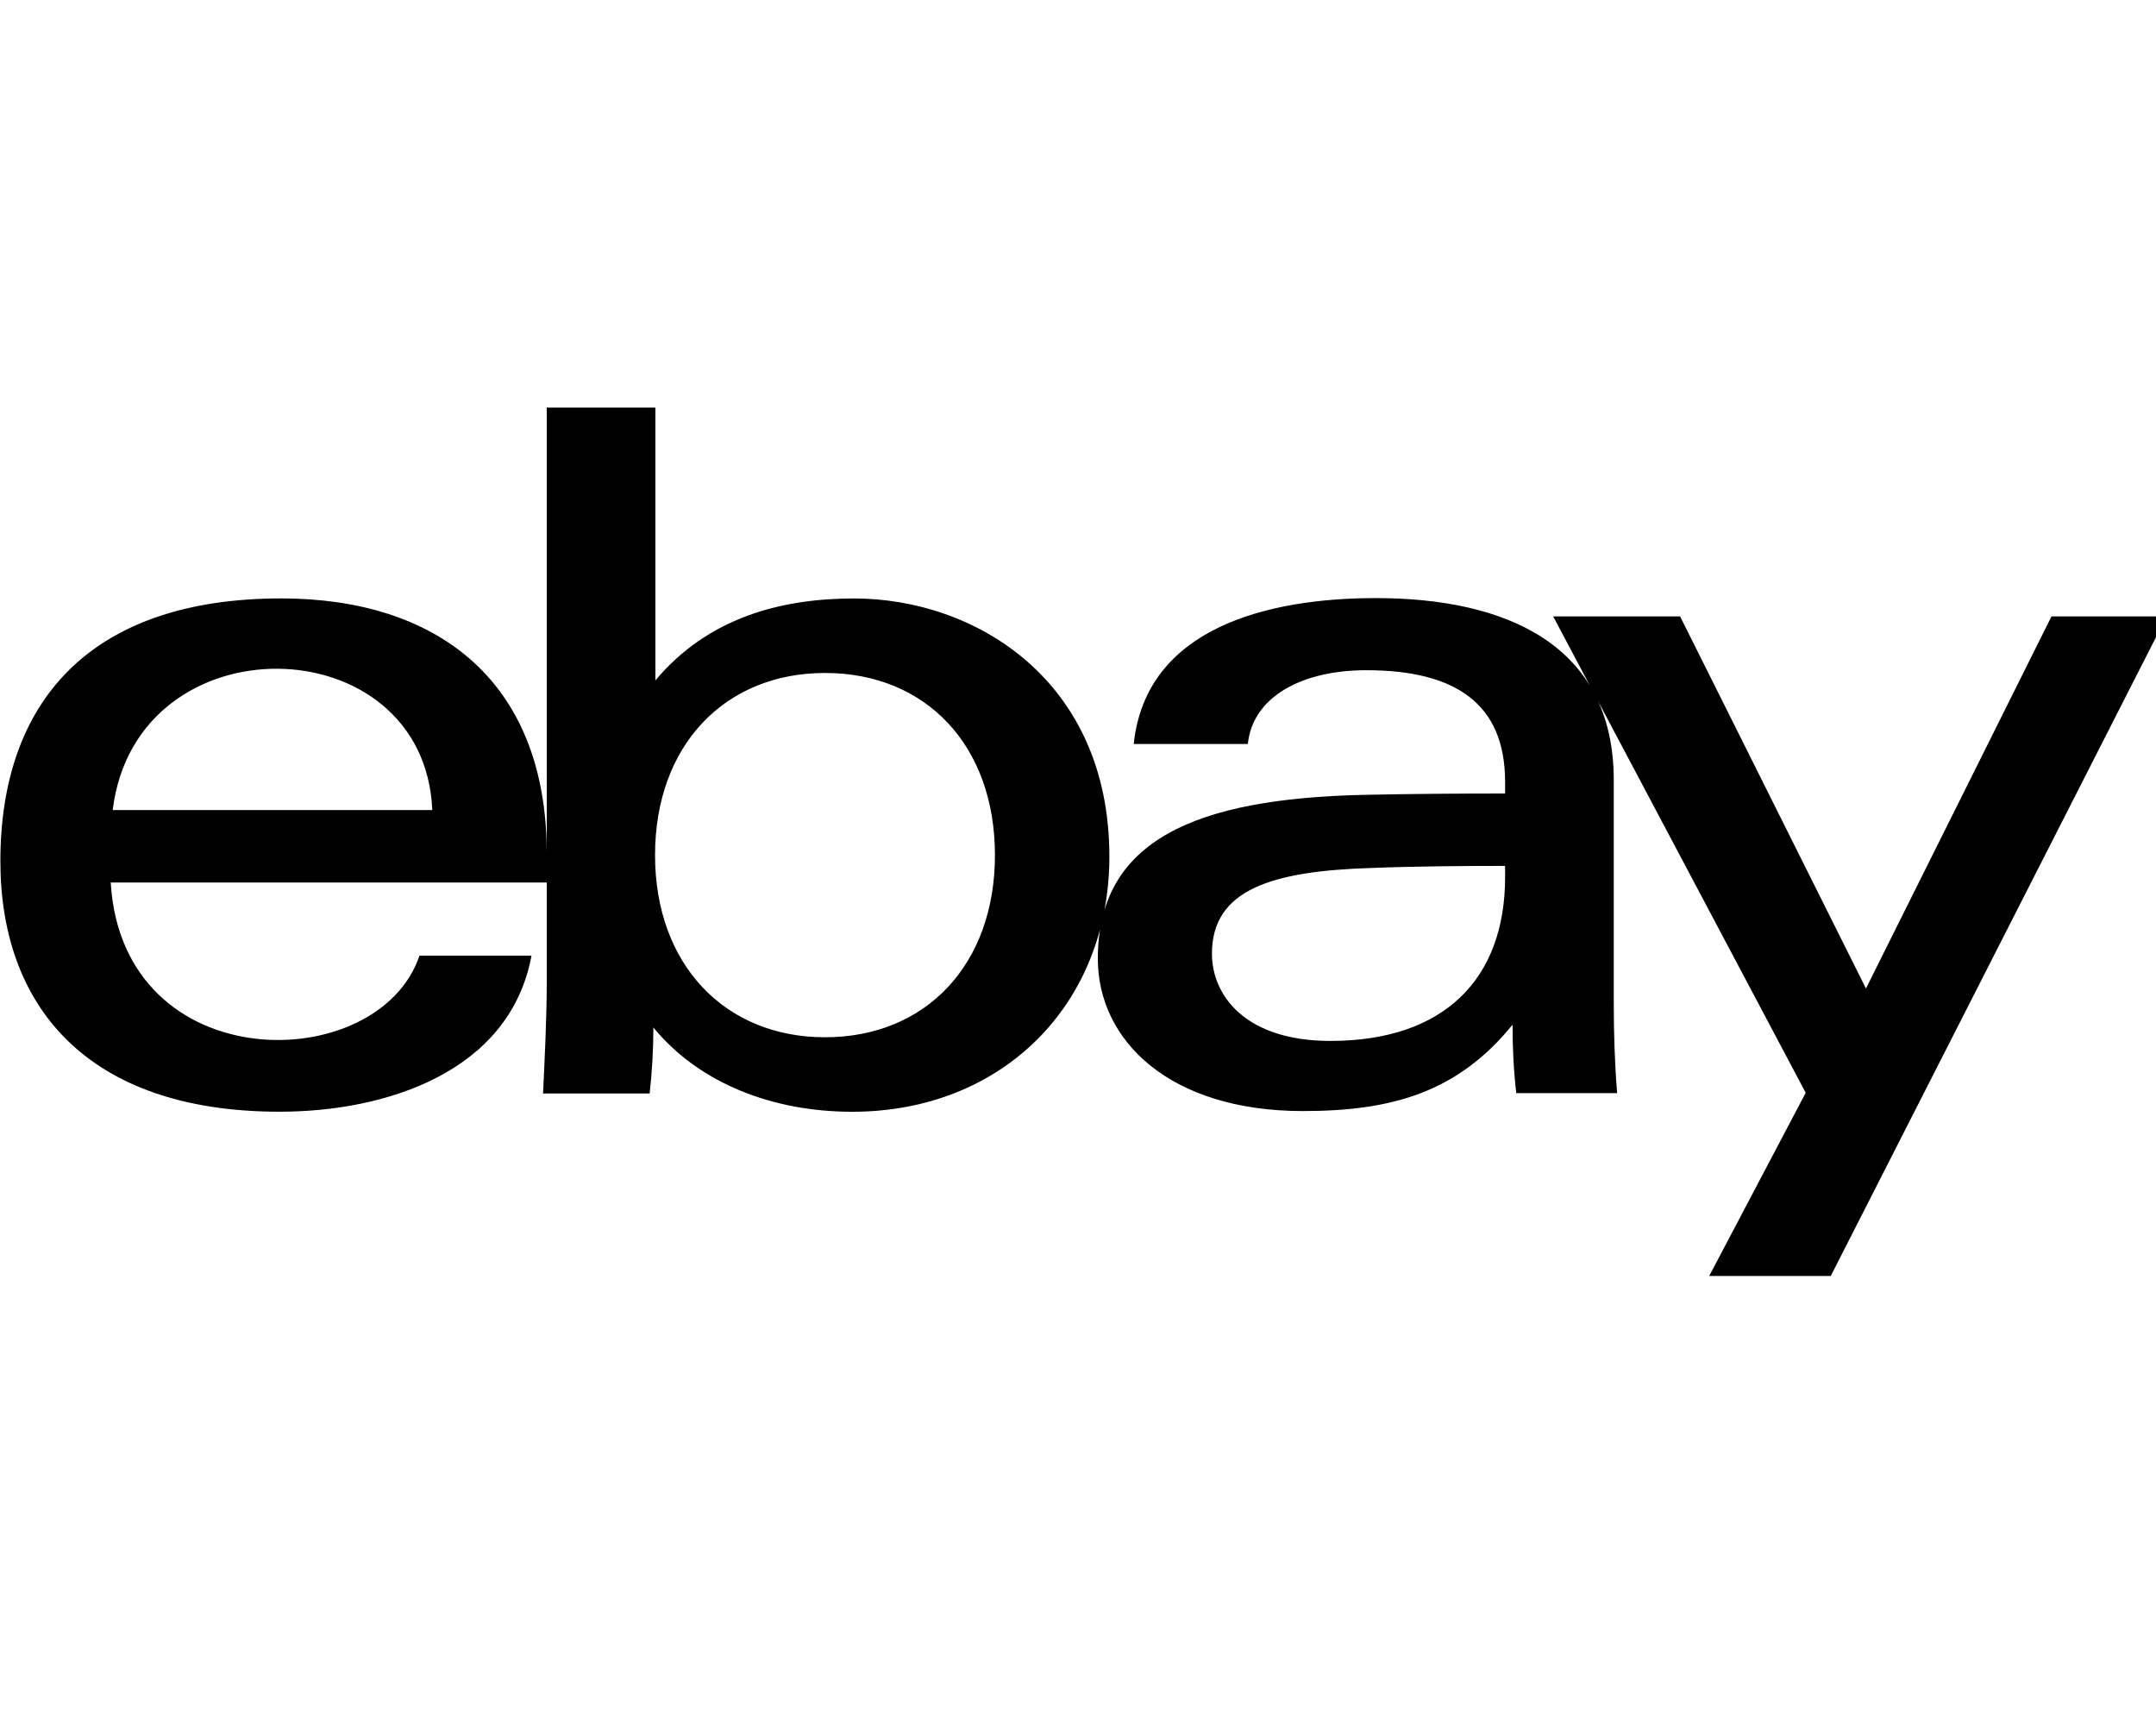 <!-- Generated by IcoMoon.io -->
<svg version="1.1" xmlns="http://www.w3.org/2000/svg" width="40" height="32" viewBox="0 0 40 32">
<title>ebay</title>
<path d="M25.449 16.101c-1.828 0.057-2.964 0.389-2.964 1.589 0 0.779 0.622 1.62 2.198 1.62 2.117 0 3.241-1.156 3.241-3.040v-0.207c-0.741 0-1.652 0.006-2.475 0.038zM29.94 18.595c0 0.584 0.019 1.168 0.063 1.683h-1.872c-0.050-0.433-0.069-0.854-0.069-1.269-1.011 1.244-2.217 1.602-3.888 1.602-2.481 0-3.806-1.313-3.806-2.826 0-2.198 1.809-2.971 4.937-3.040 0.86-0.019 1.821-0.025 2.619-0.025v-0.214c0-1.47-0.942-2.073-2.575-2.073-1.212 0-2.11 0.502-2.198 1.369h-2.117c0.226-2.16 2.493-2.707 4.491-2.707 2.393 0 4.415 0.848 4.415 3.379v4.12zM8.020 15.027c-0.144-3.435-5.496-3.555-5.929 0h5.929zM2.054 16.371c0.22 3.662 4.974 3.605 5.728 1.357h2.079c-0.402 2.16-2.701 2.895-4.673 2.895-3.592 0-5.181-1.978-5.181-4.648 0-2.939 1.645-4.874 5.213-4.874 2.845 0 4.924 1.488 4.924 4.736v0.534h-8.089zM15.306 19.242c1.872 0 3.153-1.35 3.153-3.379 0-2.035-1.281-3.379-3.153-3.379-1.859 0-3.153 1.344-3.153 3.379 0 2.029 1.294 3.379 3.153 3.379zM10.143 7.56h2.016v5.062c0.986-1.175 2.349-1.52 3.687-1.52 2.242 0 4.736 1.514 4.736 4.786 0 2.738-1.978 4.736-4.773 4.736-1.463 0-2.833-0.521-3.687-1.564 0 0.415-0.025 0.829-0.069 1.225h-1.978c0.031-0.641 0.069-1.432 0.069-2.079v-10.646zM40.196 11.435l-6.23 12.235h-2.255l1.79-3.398-4.685-8.837h2.355l3.448 6.902 3.442-6.902h2.135z"></path>
</svg>
